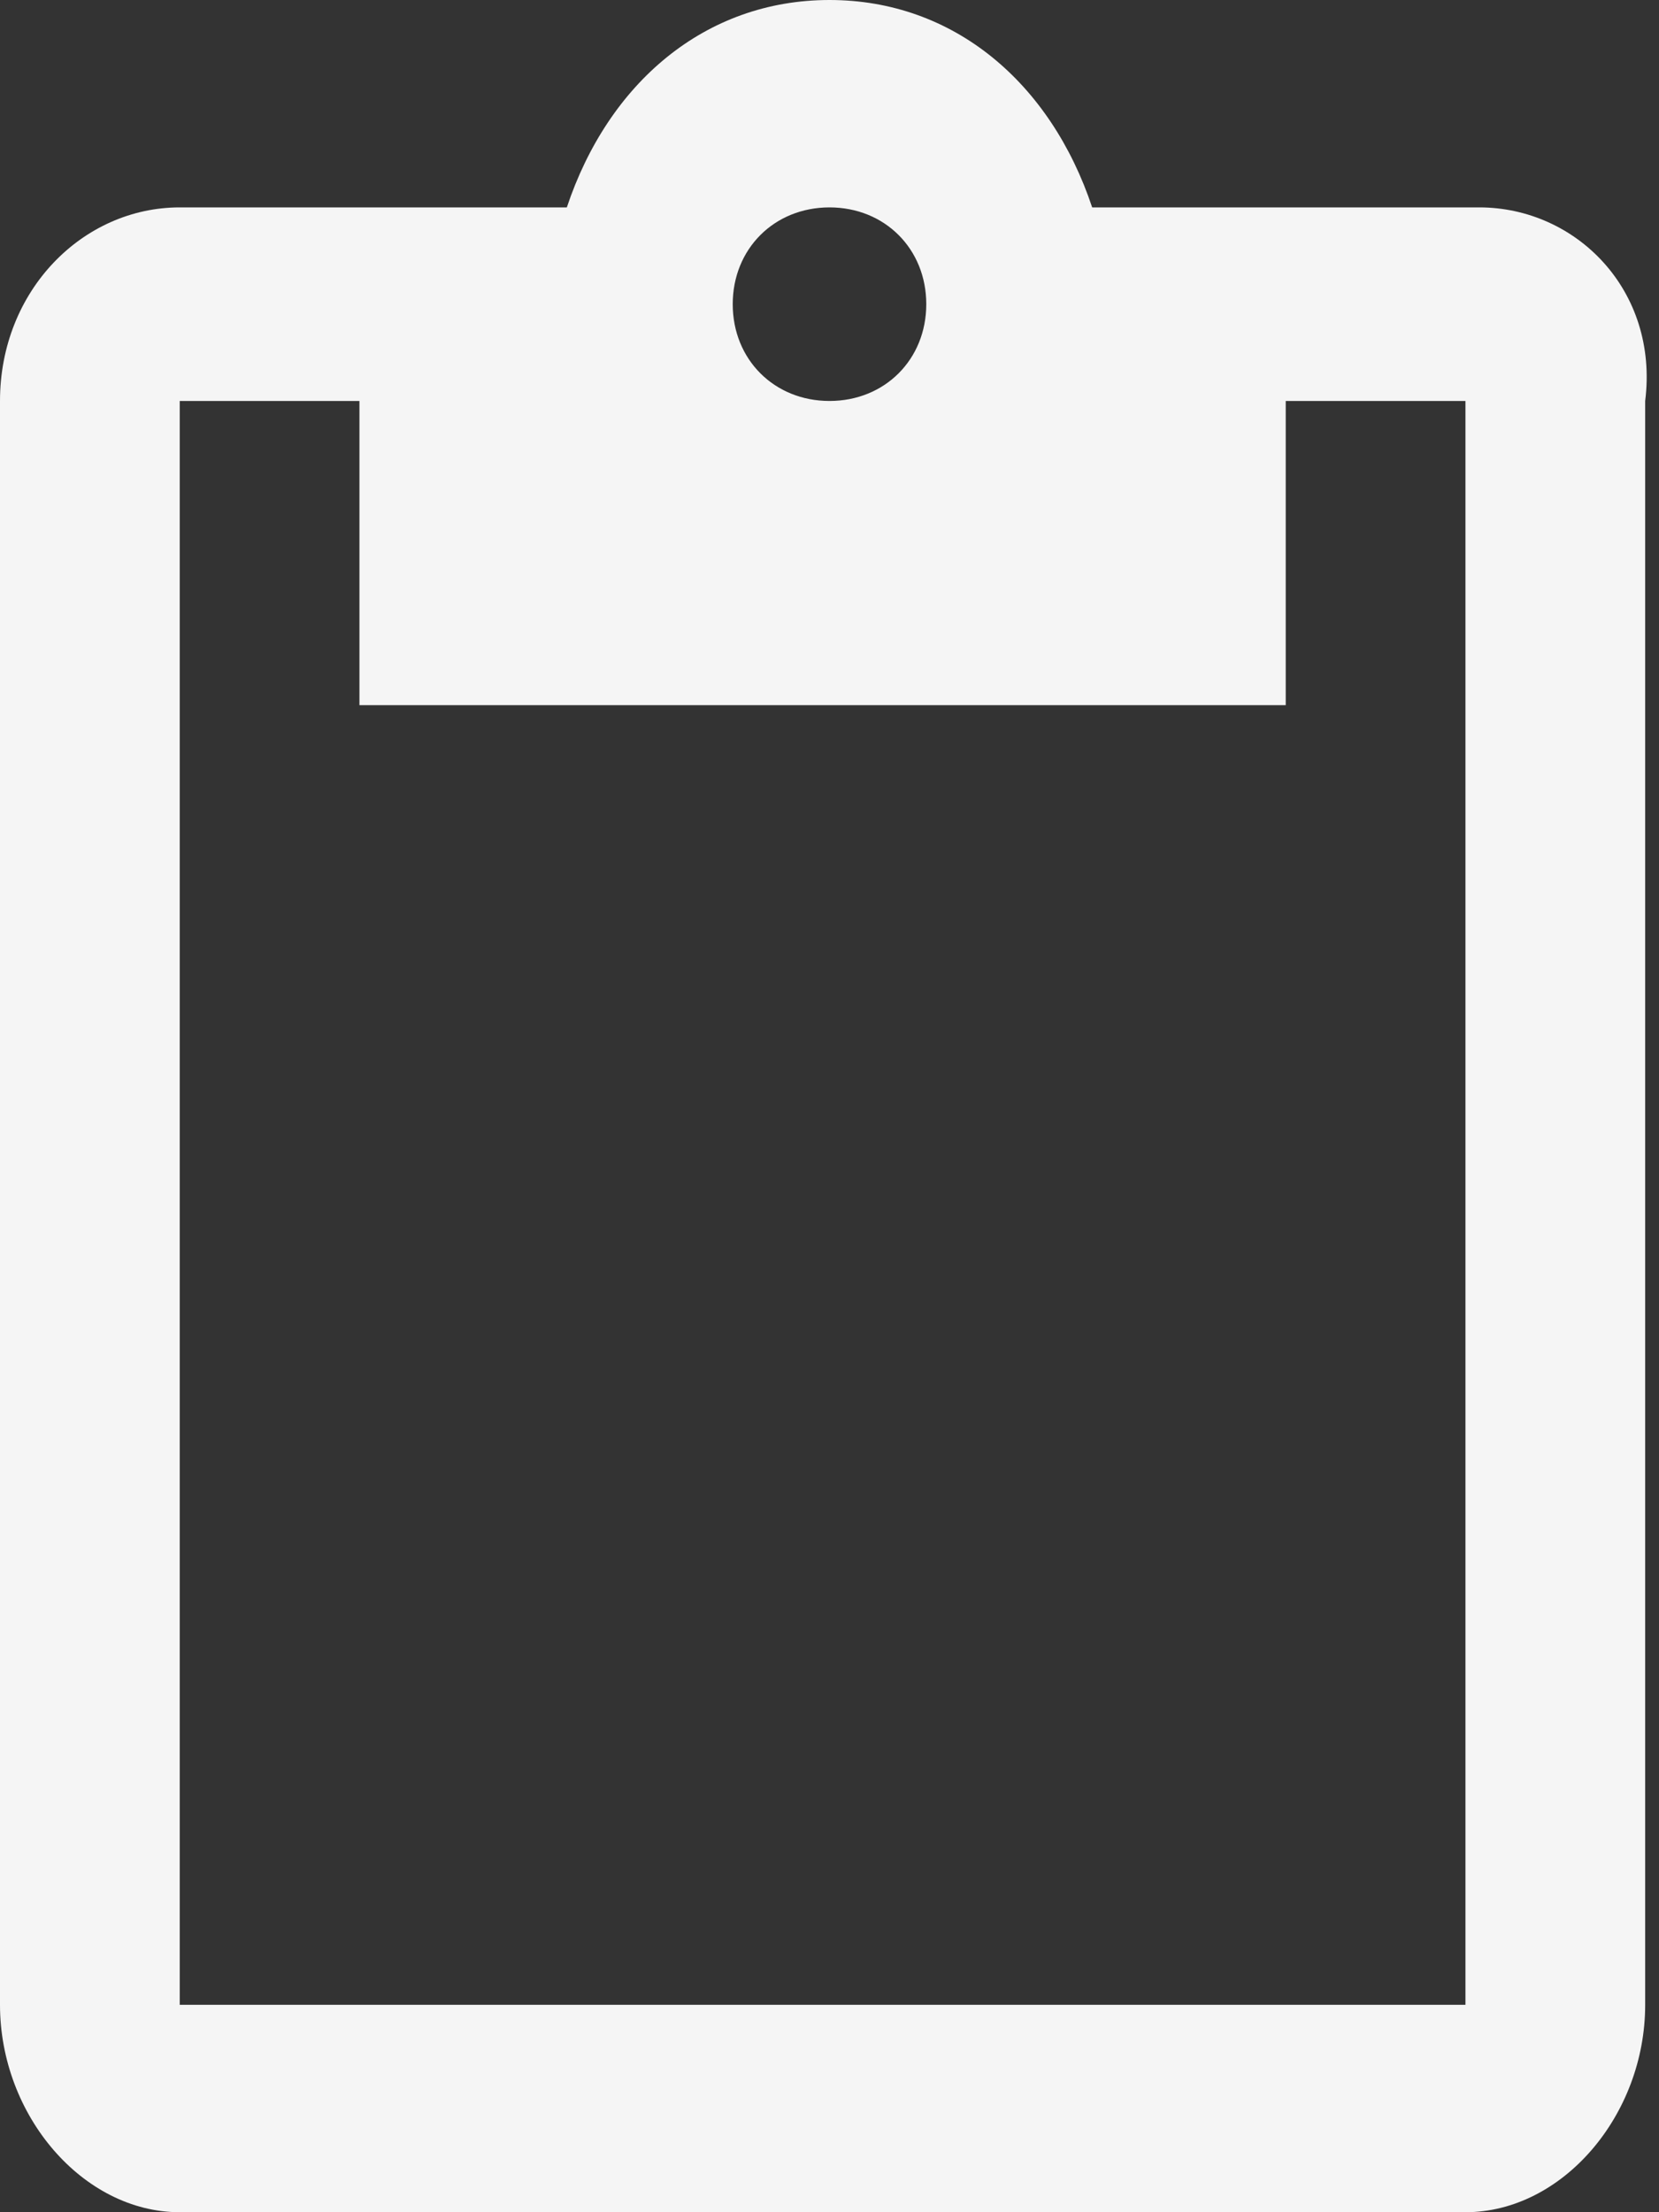 <?xml version="1.0" encoding="utf-8"?>
<!-- Generator: Adobe Illustrator 17.1.0, SVG Export Plug-In . SVG Version: 6.00 Build 0)  -->
<!DOCTYPE svg PUBLIC "-//W3C//DTD SVG 1.1//EN" "http://www.w3.org/Graphics/SVG/1.1/DTD/svg11.dtd">
<svg version="1.1" id="Layer_1" xmlns="http://www.w3.org/2000/svg" xmlns:xlink="http://www.w3.org/1999/xlink" x="0px" y="0px"
	 viewBox="0 0 12 16" enable-background="new 0 0 12 16" xml:space="preserve">
<rect x="0" y="0" width="12" height="16" fill="#333333" stroke="none"/>
<path fill="#F5F5F5" d="M10.7,1.5H7.9C7.6,0.6,6.9,0,6,0S4.4,0.6,4.1,1.5H1.3C0.6,1.5,0,2.1,0,2.9v11.6C0,15.3,0.6,16,1.3,16h9.3
	c0.7,0,1.3-0.7,1.3-1.5V2.9C12,2.1,11.4,1.5,10.7,1.5z M6,1.5c0.4,0,0.7,0.3,0.7,0.7S6.4,2.9,6,2.9S5.3,2.6,5.3,2.2S5.6,1.5,6,1.5z
	 M10.7,14.5H1.3V2.9h1.3v2.2h6.7V2.9h1.3V14.5z"/>
<path fill="none" d="M0,0h24v24H0V0z"/>
</svg>
